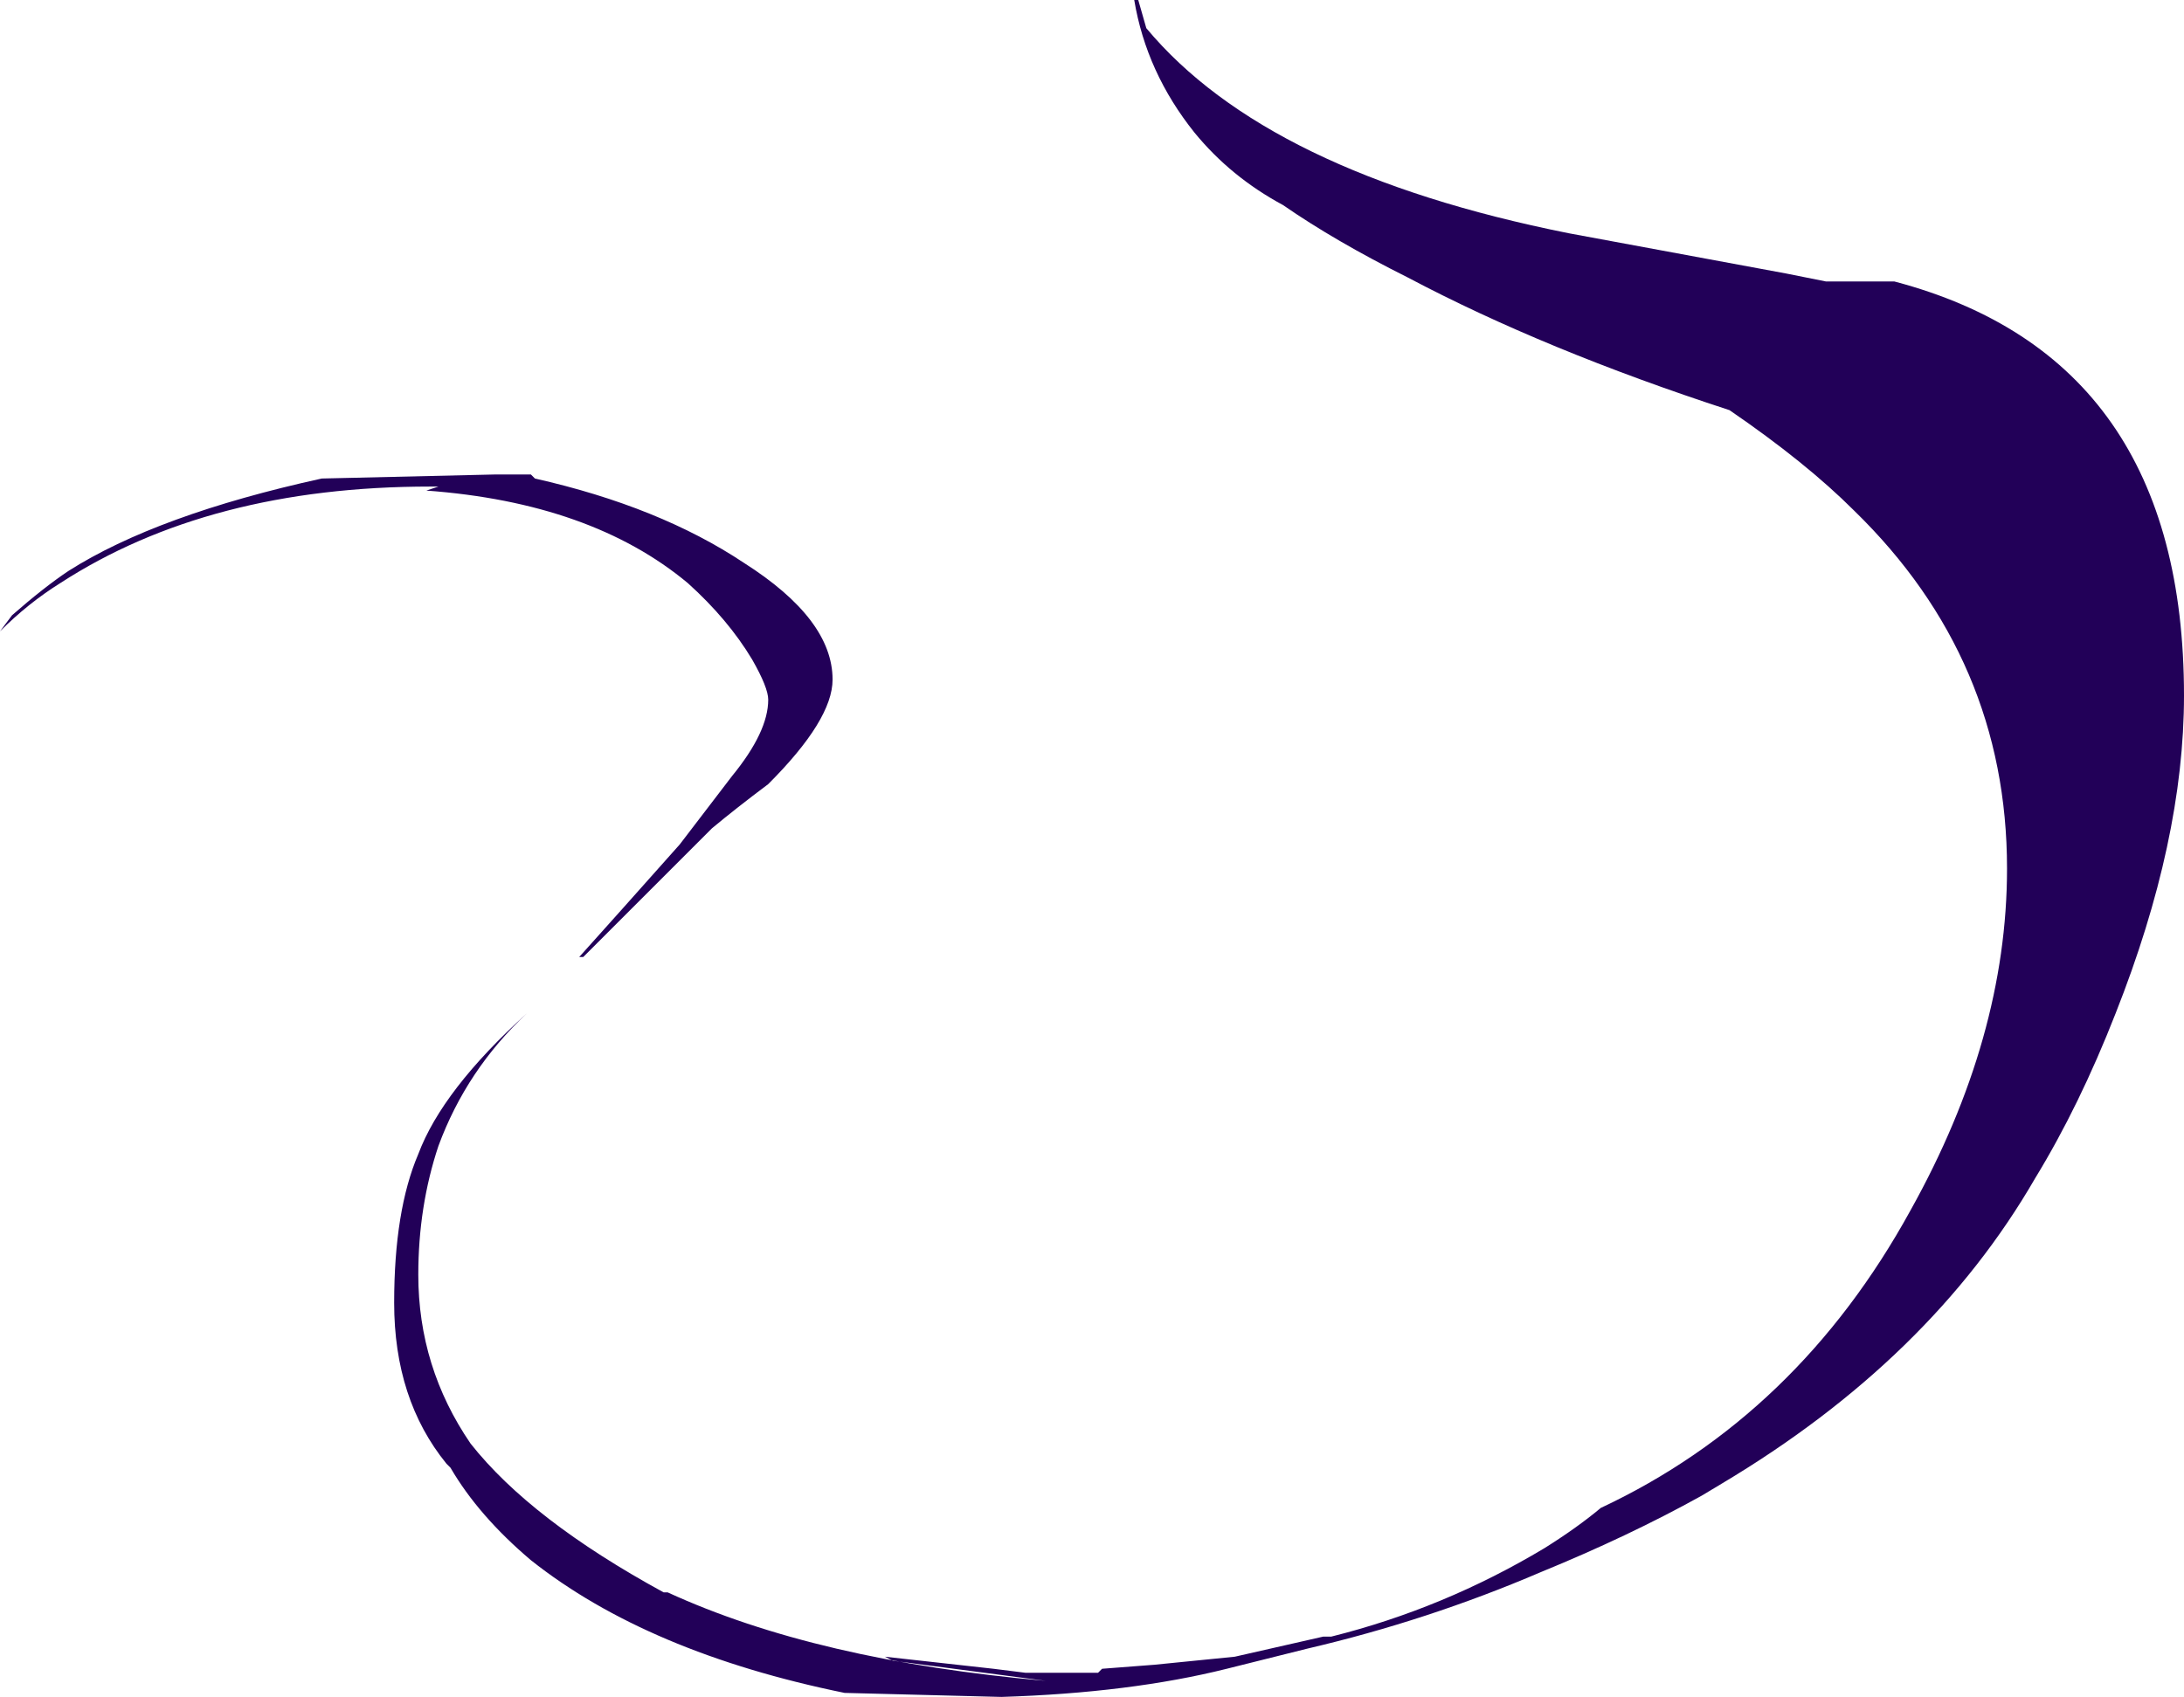 <?xml version="1.0" encoding="UTF-8" standalone="no"?>
<svg xmlns:ffdec="https://www.free-decompiler.com/flash" xmlns:xlink="http://www.w3.org/1999/xlink" ffdec:objectType="shape" height="21.1px" width="27.15px" xmlns="http://www.w3.org/2000/svg">
  <g transform="matrix(1.0, 0.0, 0.0, 1.0, 14.8, 19.75)">
    <path d="M1.15 -17.2 Q0.5 -17.55 0.05 -18.1 -0.55 -18.85 -0.7 -19.75 L-0.65 -19.75 -0.55 -19.4 Q0.95 -17.6 4.7 -16.85 L7.4 -16.35 7.9 -16.25 8.75 -16.25 Q12.35 -15.3 12.35 -11.1 12.35 -9.3 11.5 -7.15 11.05 -6.0 10.5 -5.1 9.2 -2.85 6.6 -1.3 L6.35 -1.15 Q5.45 -0.65 4.35 -0.2 2.95 0.4 1.45 0.75 L0.45 1.0 Q-0.75 1.3 -2.35 1.35 L-4.3 1.3 Q-6.75 0.8 -8.2 -0.35 -8.85 -0.9 -9.2 -1.5 L-9.25 -1.55 Q-9.9 -2.35 -9.9 -3.55 -9.9 -4.7 -9.6 -5.4 -9.3 -6.2 -8.25 -7.15 -9.0 -6.45 -9.35 -5.5 -9.6 -4.75 -9.6 -3.9 -9.6 -2.75 -8.95 -1.8 -8.2 -0.85 -6.55 0.05 L-6.5 0.05 Q-4.65 0.9 -1.8 1.15 L-3.7 0.9 -3.8 0.85 -2.45 1.0 -2.05 1.05 -1.15 1.05 -1.1 1.0 -0.45 0.95 0.55 0.85 1.65 0.6 1.75 0.6 Q3.15 0.25 4.4 -0.5 4.8 -0.75 5.1 -1.0 7.55 -2.15 8.95 -4.7 10.15 -6.85 10.15 -8.95 10.15 -11.55 8.25 -13.4 7.65 -14.0 6.7 -14.65 4.4 -15.4 2.7 -16.3 1.8 -16.75 1.15 -17.2 M-14.8 -11.9 L-14.65 -12.1 Q-14.25 -12.45 -13.95 -12.65 -12.85 -13.35 -10.8 -13.8 L-8.65 -13.85 -8.2 -13.85 -8.15 -13.8 Q-6.6 -13.45 -5.55 -12.75 -4.45 -12.05 -4.45 -11.3 -4.45 -10.8 -5.25 -10.0 -5.65 -9.7 -5.95 -9.45 L-7.55 -7.85 -7.6 -7.85 Q-7.15 -8.35 -6.35 -9.25 L-5.7 -10.1 Q-5.25 -10.65 -5.25 -11.05 -5.25 -11.2 -5.45 -11.55 -5.75 -12.05 -6.25 -12.5 -7.45 -13.5 -9.5 -13.65 L-9.35 -13.7 -9.45 -13.7 Q-12.2 -13.7 -14.05 -12.5 -14.45 -12.25 -14.8 -11.9" fill="#220058" fill-rule="evenodd" stroke="none"/>
  </g>
</svg>
